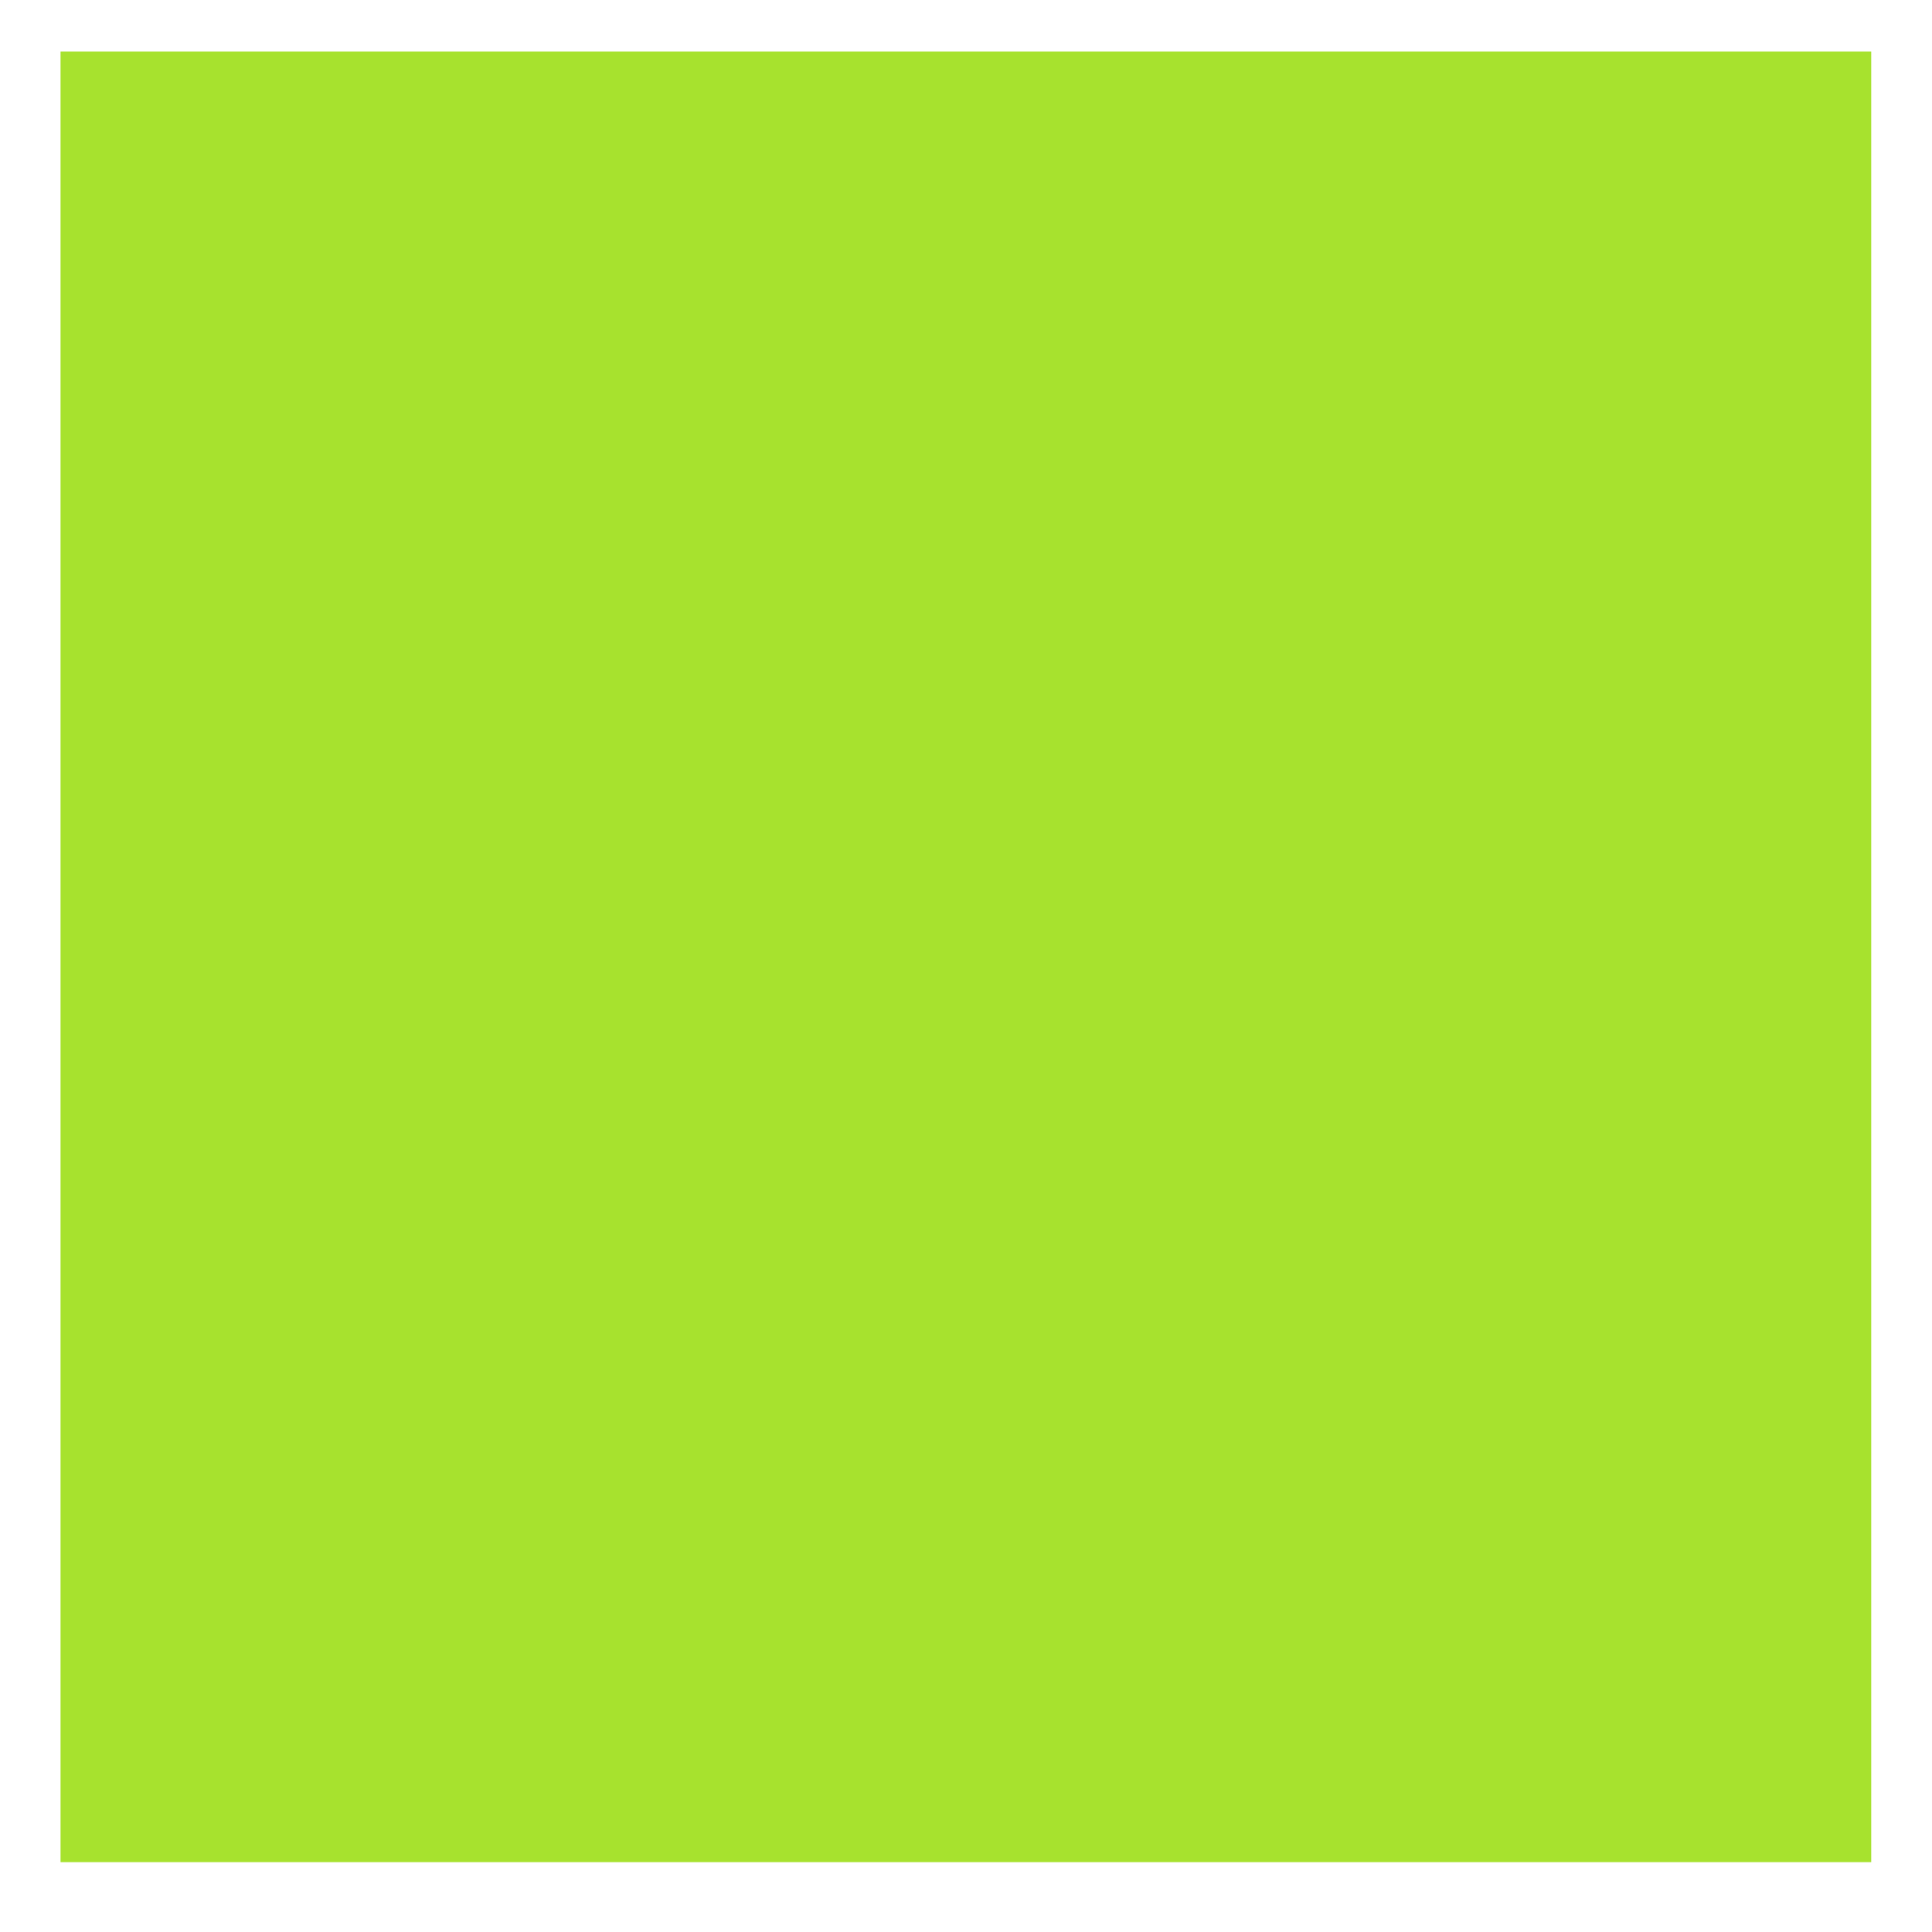 <?xml version="1.0" encoding="UTF-8" standalone="no"?>
<svg
   xmlns:dc="http://purl.org/dc/elements/1.1/"
   xmlns:cc="http://creativecommons.org/ns#"
   xmlns:rdf="http://www.w3.org/1999/02/22-rdf-syntax-ns#"
   xmlns:svg="http://www.w3.org/2000/svg"
   xmlns="http://www.w3.org/2000/svg"
   xmlns:sodipodi="http://sodipodi.sourceforge.net/DTD/sodipodi-0.dtd"
   xmlns:inkscape="http://www.inkscape.org/namespaces/inkscape"
   version="1.1"
   x="0px"
   y="0px"
   width="32"
   height="32"
   viewBox="0 0 32 32"
   enable-background="new 0 0 512 512"
   xml:space="preserve"
   id="svg2"
   inkscape:version="0.92.4 (5da689c313, 2019-01-14)"
   sodipodi:docname="6.svg"><defs
     id="defs10" /><sodipodi:namedview
     pagecolor="#ffffff"
     bordercolor="#666666"
     borderopacity="1"
     objecttolerance="10"
     gridtolerance="10"
     guidetolerance="10"
     inkscape:pageopacity="0"
     inkscape:pageshadow="2"
     inkscape:window-width="1920"
     inkscape:window-height="1025"
     id="namedview8"
     showgrid="false"
     inkscape:zoom="5.2149125"
     inkscape:cx="18.225989"
     inkscape:cy="-3.6482136"
     inkscape:window-x="0"
     inkscape:window-y="0"
     inkscape:window-maximized="1"
     inkscape:current-layer="5151e0c8492e5103c096af88a5006e1e" /><g
     id="5151e0c8492e5103c096af88a5006e1e"
     style="fill:#ba174e;fill-opacity:1;stroke:#000000;stroke-width:20;stroke-linejoin:round;stroke-miterlimit:6.8;stroke-dasharray:none;stroke-opacity:1"
     transform="matrix(0.96,0,0,0.96,10.163,-469.843)"><g
       id="g5"
       style="fill:#1a1a1a;fill-opacity:1;stroke:#000000;stroke-width:20;stroke-linejoin:round;stroke-miterlimit:6.8;stroke-dasharray:none;stroke-opacity:1"
       transform="translate(-21.868,64.564)" /><rect
       style="fill:#a7e22e;fill-opacity:1;stroke:none;stroke-width:114.063;stroke-opacity:1"
       id="rect833"
       width="31.24"
       height="31.24"
       x="-9.542"
       y="490.308" /></g></svg>
